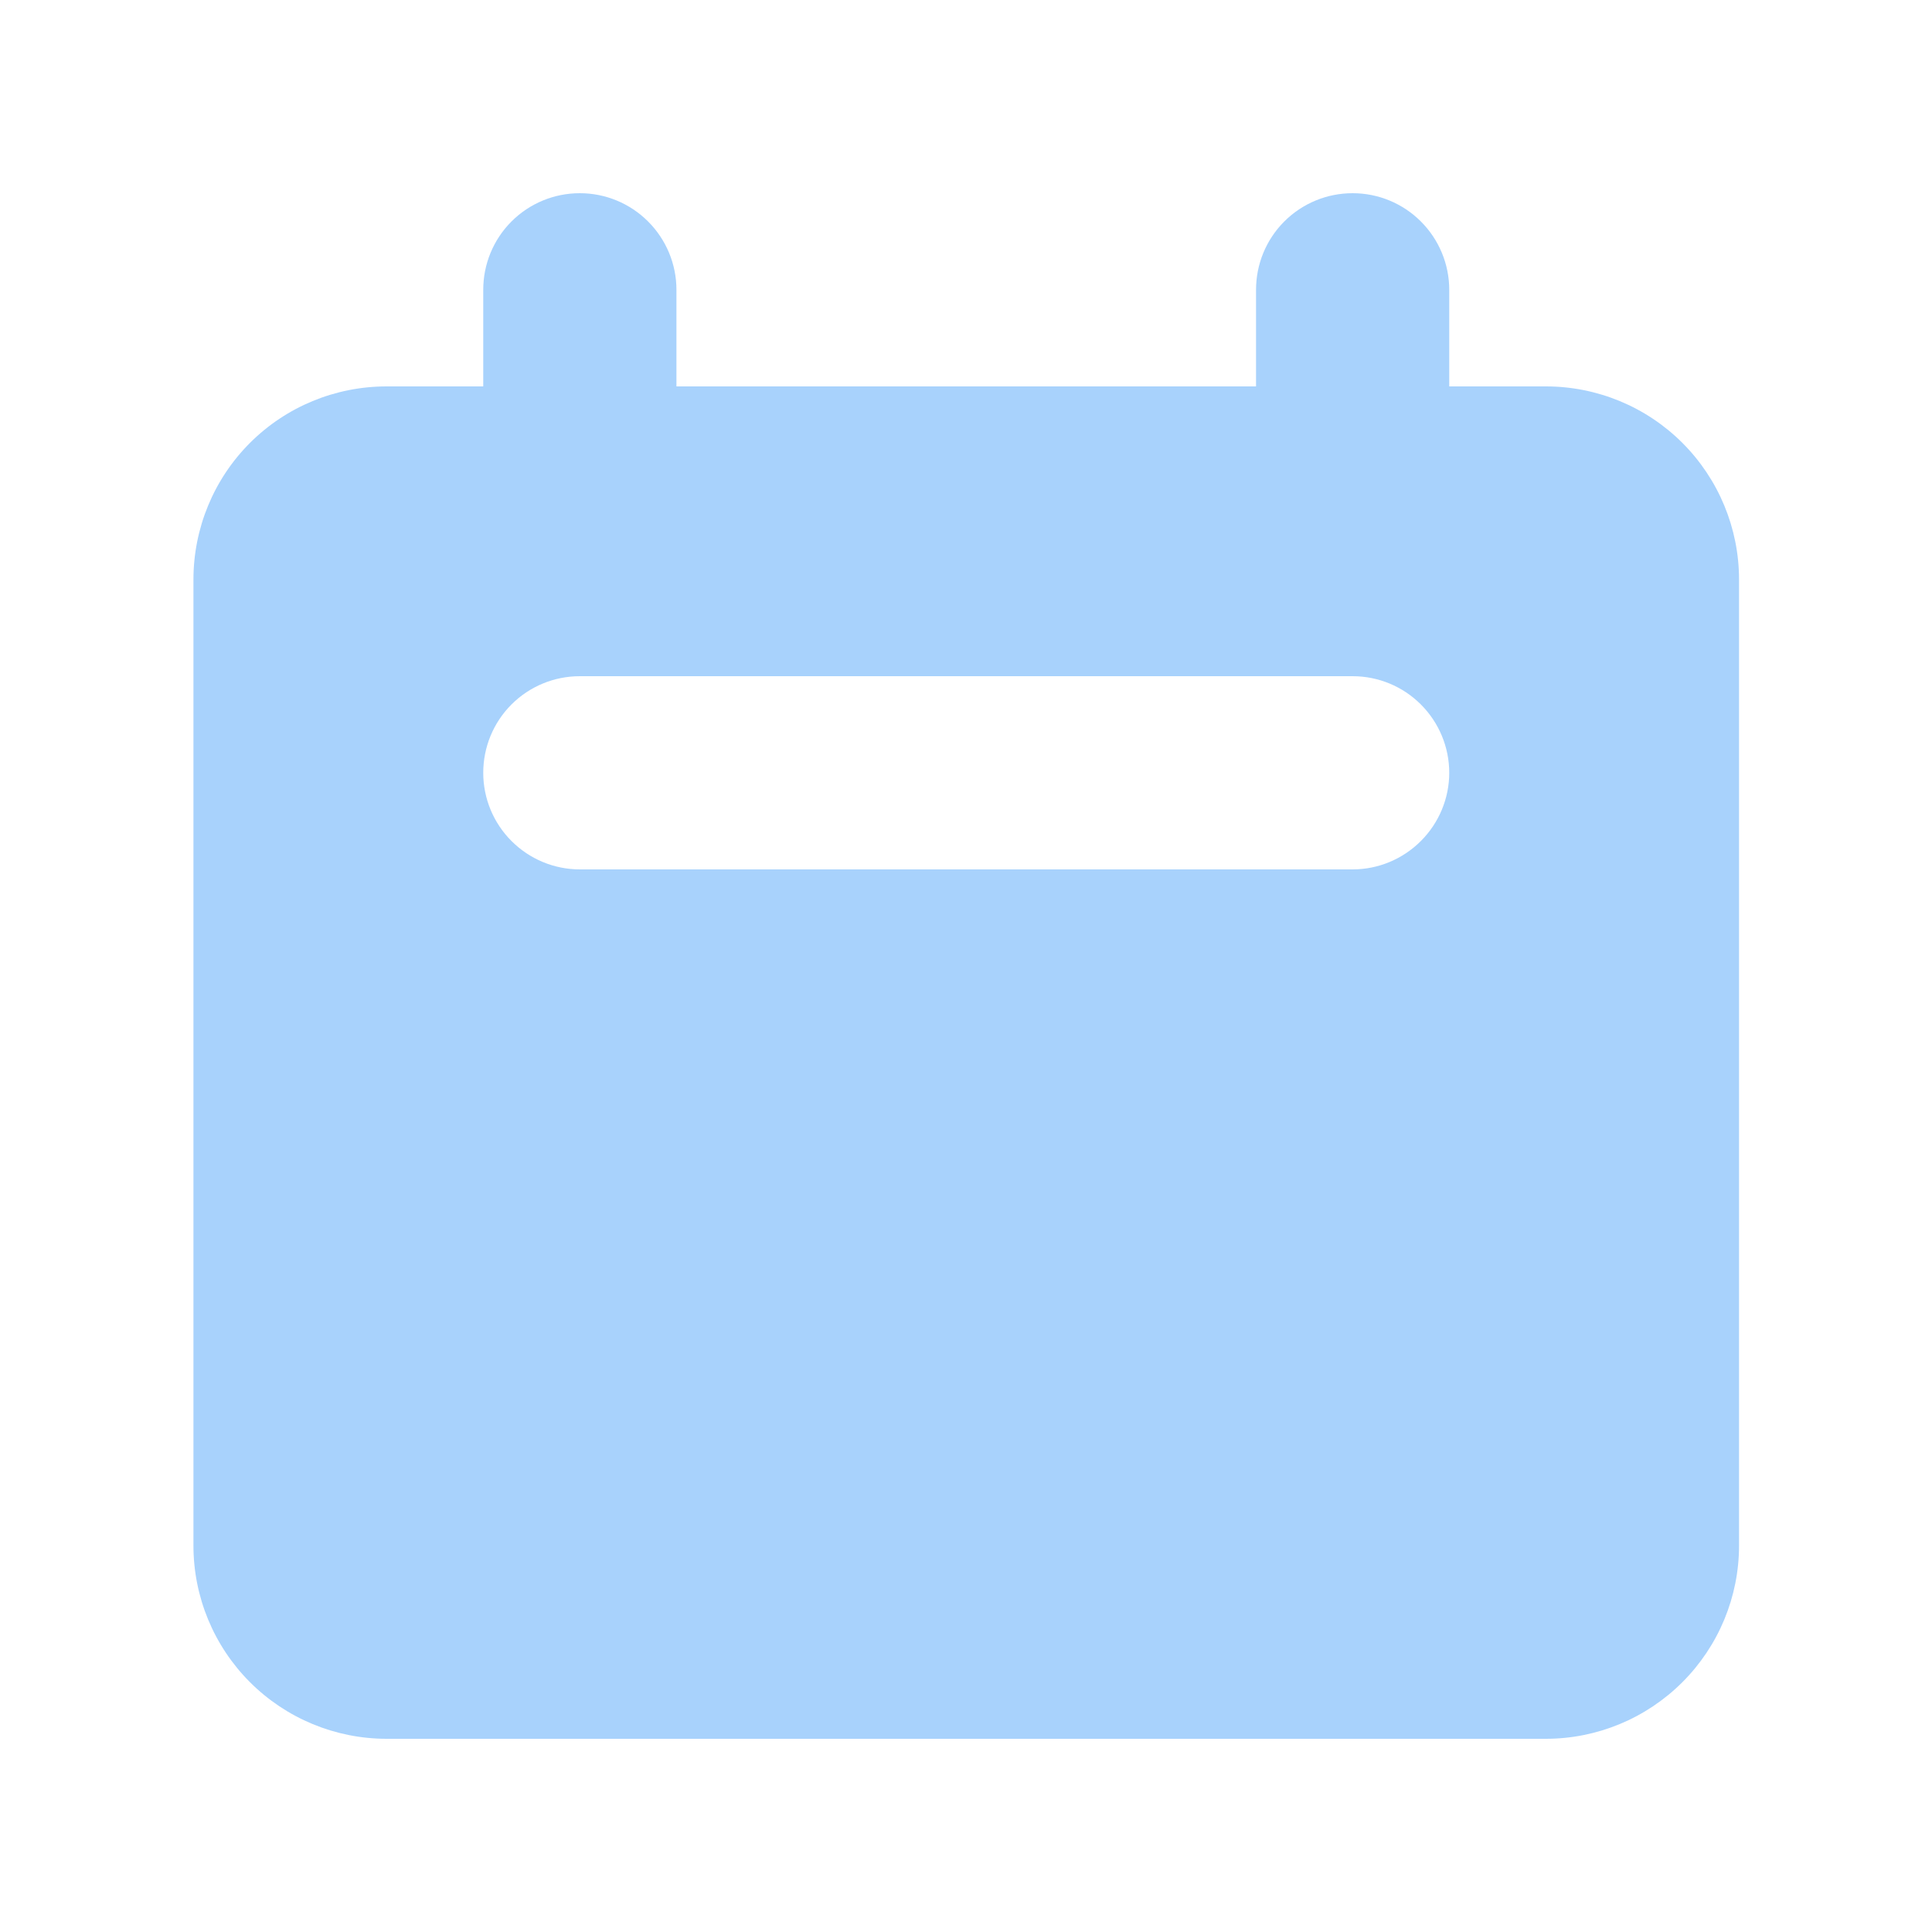 <svg width="16" height="16" viewBox="0 0 16 16" fill="none" xmlns="http://www.w3.org/2000/svg">
<path fill-rule="evenodd" clip-rule="evenodd" d="M4.802 1.6C4.589 1.6 4.386 1.684 4.236 1.834C4.086 1.984 4.002 2.187 4.002 2.4V3.2H3.202C2.777 3.2 2.37 3.368 2.07 3.668C1.77 3.968 1.602 4.375 1.602 4.8V12.8C1.602 13.224 1.77 13.631 2.07 13.931C2.37 14.231 2.777 14.4 3.202 14.4H12.802C13.226 14.4 13.633 14.231 13.933 13.931C14.233 13.631 14.402 13.224 14.402 12.8V4.8C14.402 4.375 14.233 3.968 13.933 3.668C13.633 3.368 13.226 3.2 12.802 3.2H12.002V2.4C12.002 2.187 11.917 1.984 11.767 1.834C11.617 1.684 11.414 1.6 11.202 1.6C10.989 1.6 10.786 1.684 10.636 1.834C10.486 1.984 10.402 2.187 10.402 2.4V3.2H5.602V2.4C5.602 2.187 5.517 1.984 5.367 1.834C5.217 1.684 5.014 1.6 4.802 1.6ZM4.802 5.6C4.589 5.6 4.386 5.684 4.236 5.834C4.086 5.984 4.002 6.187 4.002 6.4C4.002 6.612 4.086 6.815 4.236 6.965C4.386 7.115 4.589 7.2 4.802 7.2H11.202C11.414 7.2 11.617 7.115 11.767 6.965C11.917 6.815 12.002 6.612 12.002 6.4C12.002 6.187 11.917 5.984 11.767 5.834C11.617 5.684 11.414 5.6 11.202 5.6H4.802Z" fill="#A8D2FC"/>
</svg>
